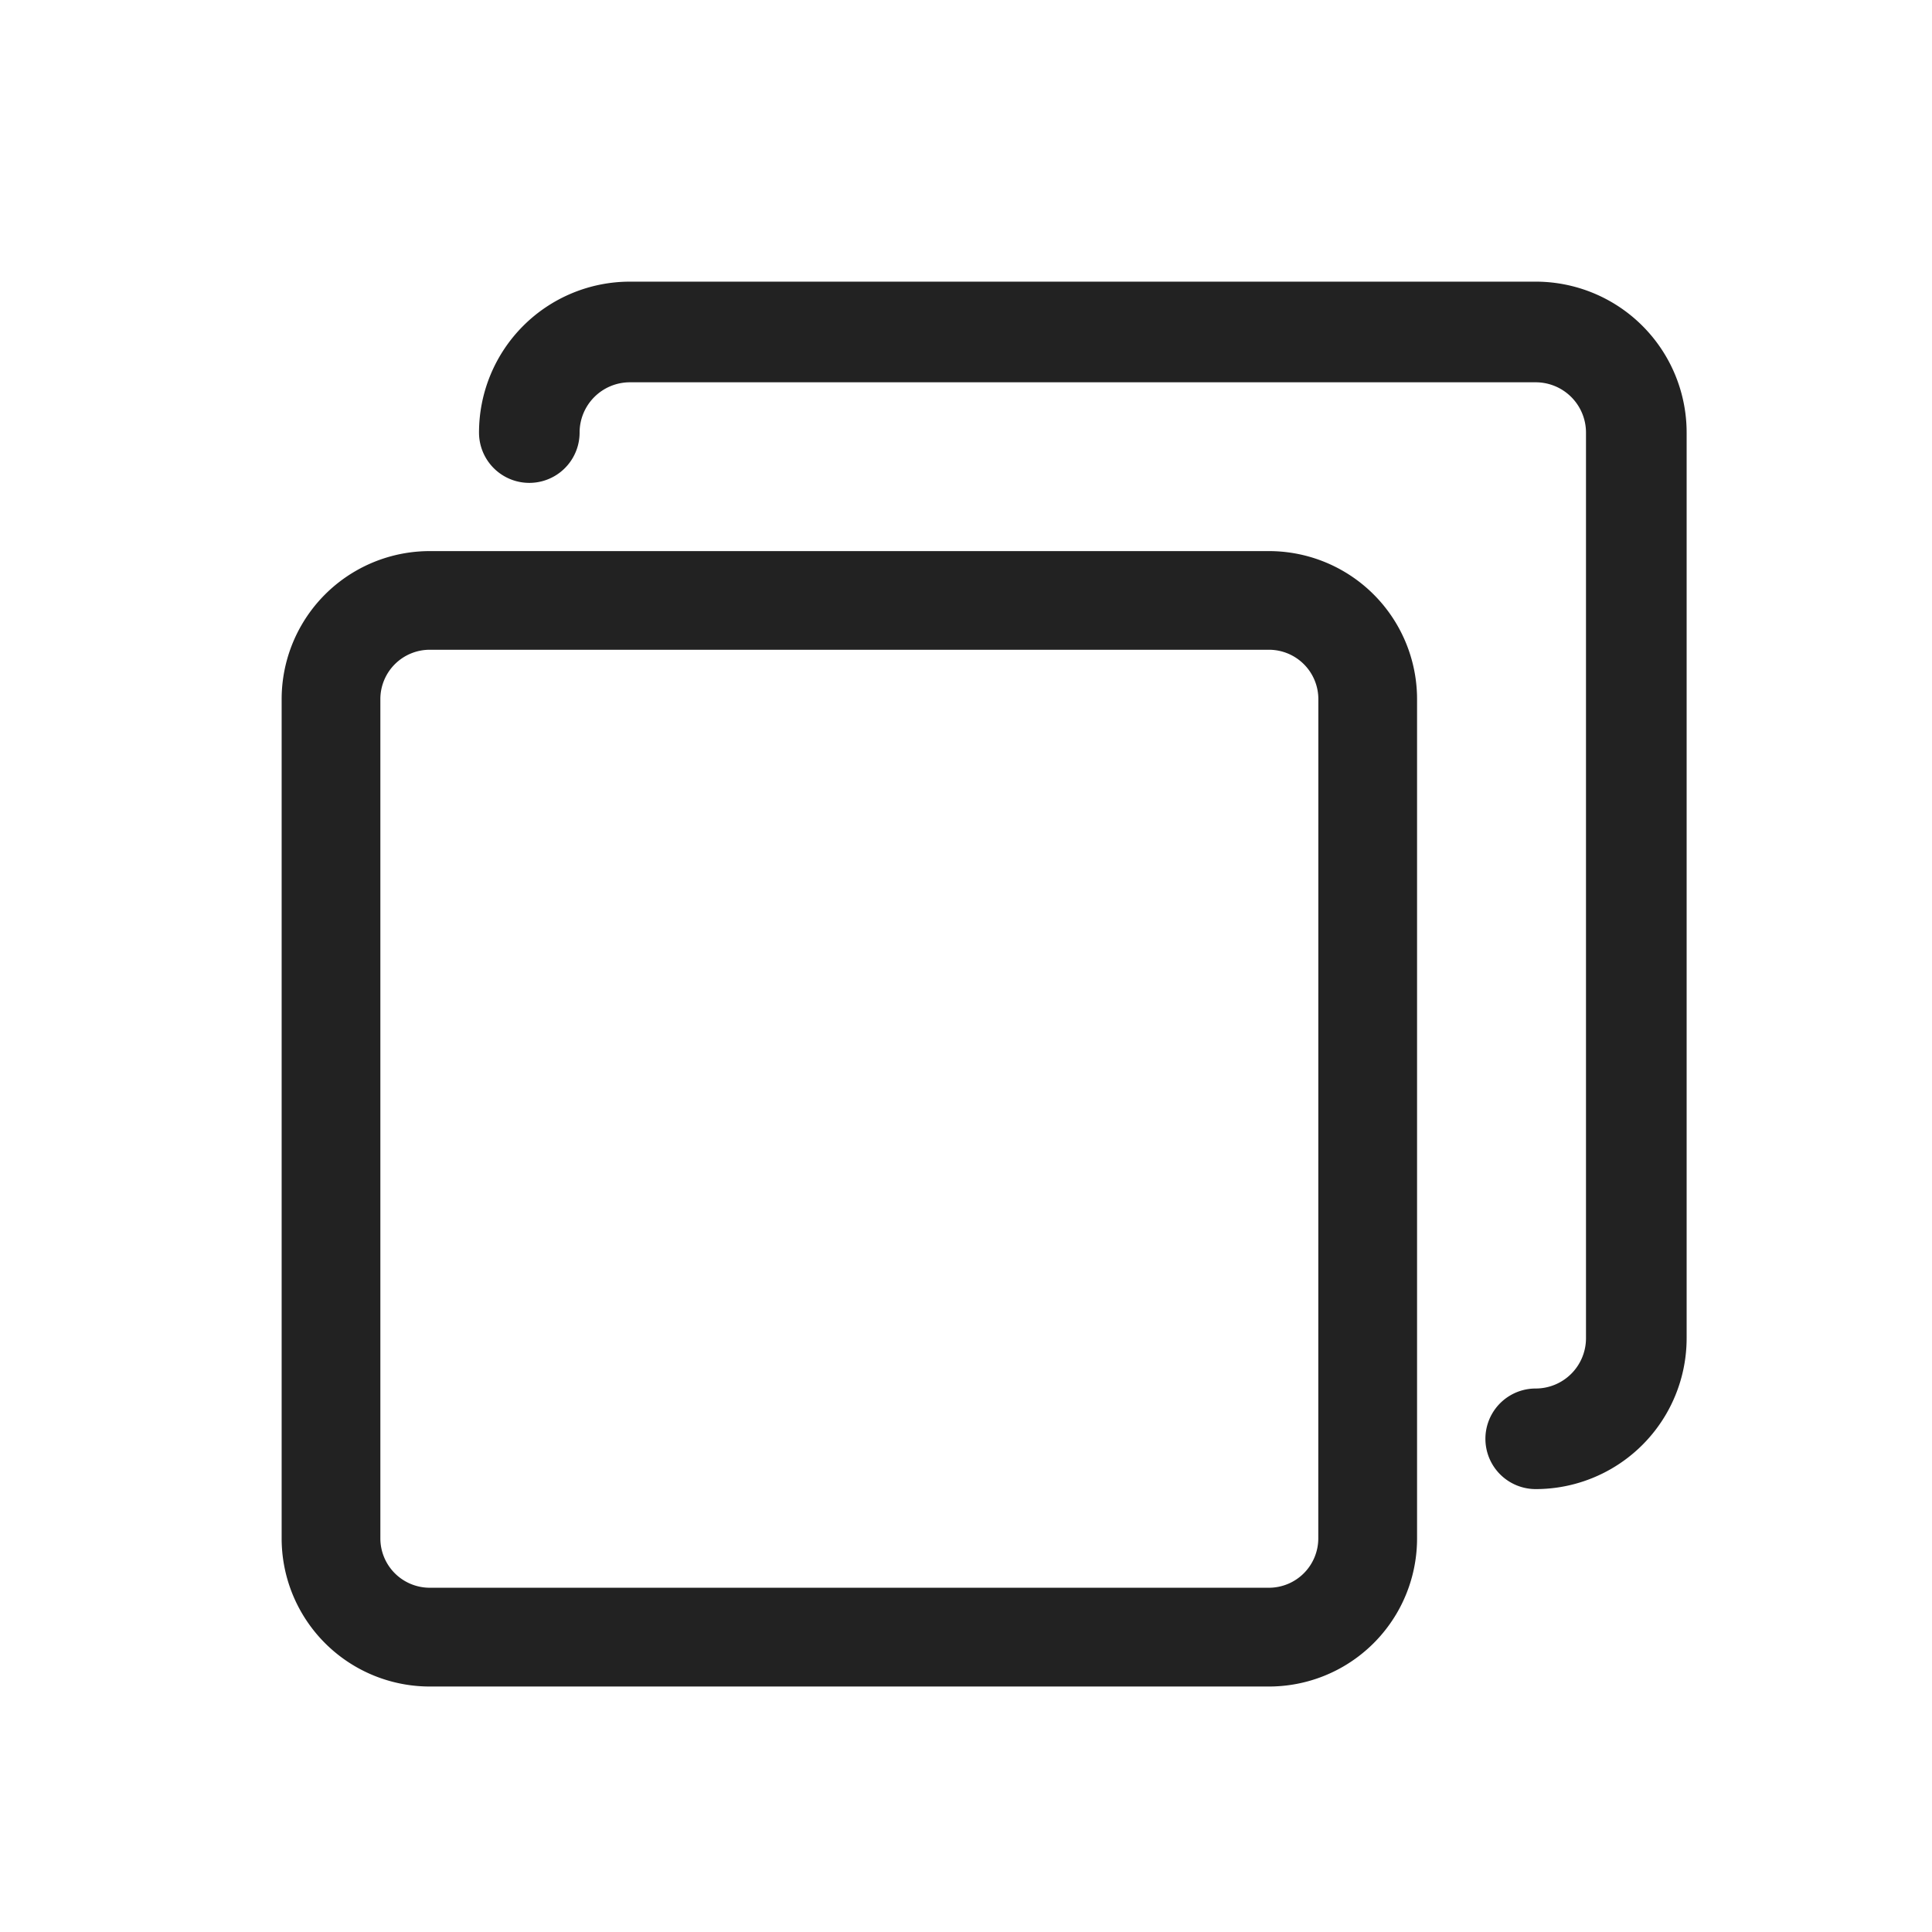 <svg xmlns="http://www.w3.org/2000/svg" width="32" height="32" viewBox="0 0 32 32">
    <g data-name="Group 1713">
        <path data-name="Rectangle 330" style="fill:none" d="M0 0h32v32H0z"/>
        <g data-name="Group 290">
            <g data-name="Group 289">
                <path data-name="Path 53" d="M16.352 85.333H2.453A2.453 2.453 0 0 0 0 87.786v13.9a2.453 2.453 0 0 0 2.453 2.453h13.9a2.453 2.453 0 0 0 2.453-2.453v-13.9a2.453 2.453 0 0 0-2.454-2.453zm.818 16.352a.818.818 0 0 1-.818.818H2.453a.818.818 0 0 1-.818-.818v-13.9a.818.818 0 0 1 .818-.818h13.9a.818.818 0 0 1 .818.818z" transform="translate(4.665 -76.205)" style="fill:#222"/>
            </g>
        </g>
        <g data-name="Group 292">
            <g data-name="Group 291">
                <path data-name="Path 54" d="M85.765 0h-15a2.5 2.5 0 0 0-2.5 2.5.833.833 0 1 0 1.666 0 .833.833 0 0 1 .833-.833h15a.833.833 0 0 1 .836.833v15a.833.833 0 0 1-.833.833.833.833 0 0 0 0 1.666 2.5 2.5 0 0 0 2.5-2.5V2.5A2.5 2.5 0 0 0 85.765 0z" transform="translate(-60.331 4.665)" style="fill:#222"/>
            </g>
        </g>
    </g>
</svg>
